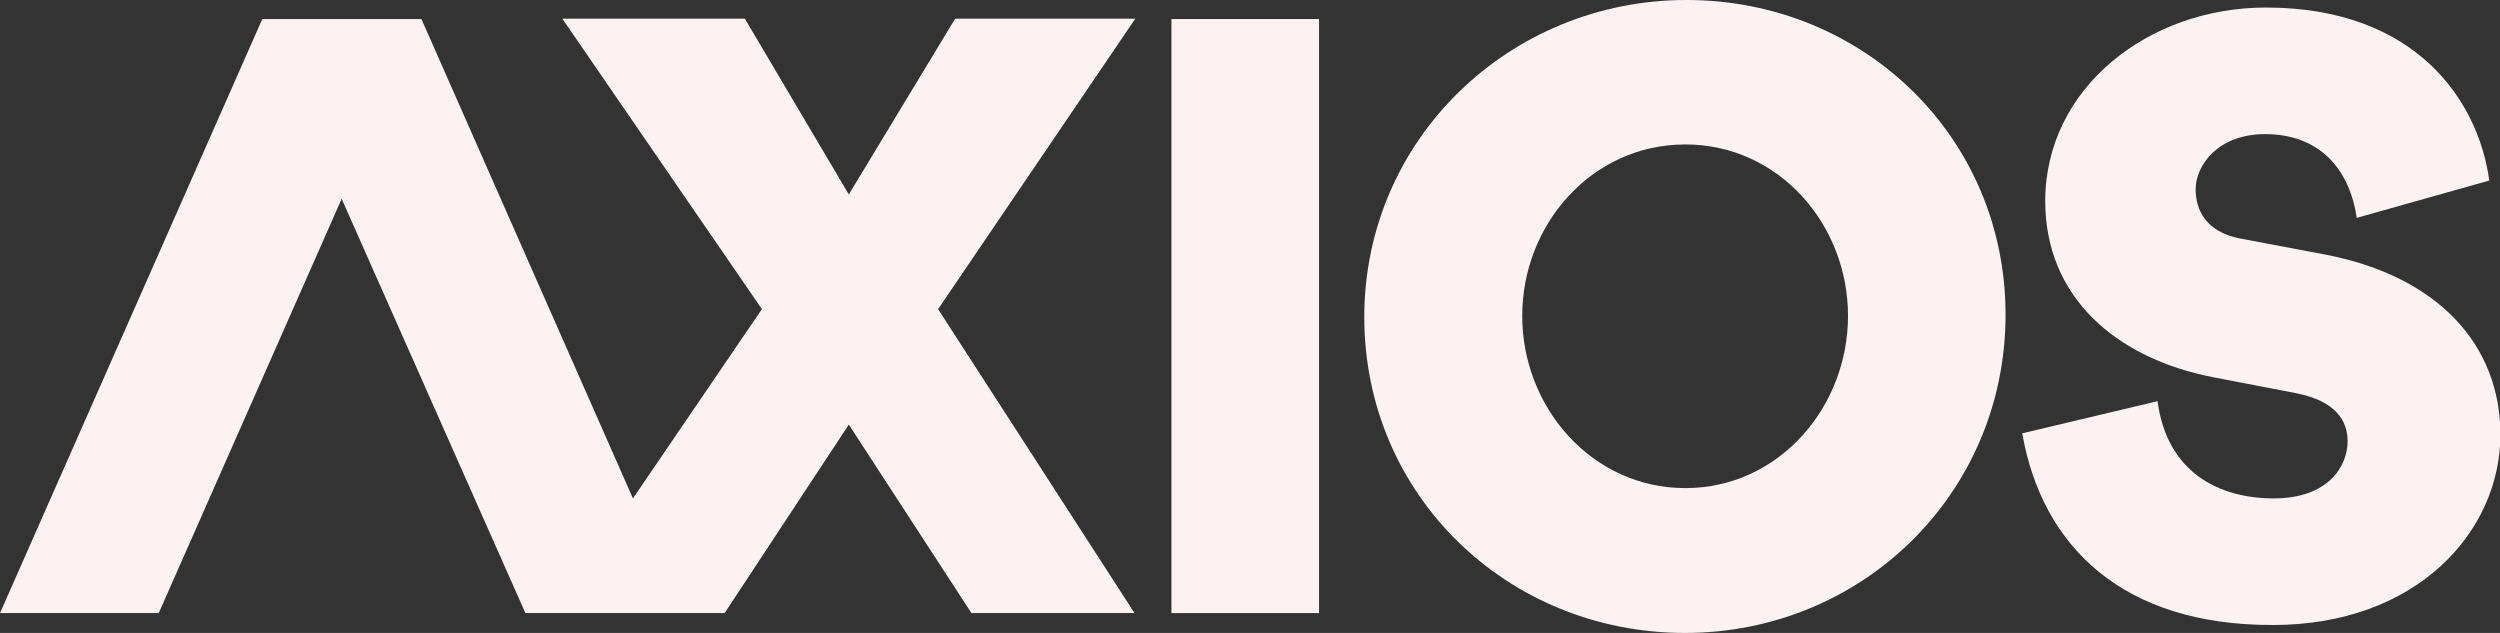 <?xml version="1.0" encoding="utf-8"?>
<!-- Generator: Adobe Illustrator 23.0.3, SVG Export Plug-In . SVG Version: 6.00 Build 0)  -->
<svg version="1.1" id="Layer_1" xmlns="http://www.w3.org/2000/svg" xmlns:xlink="http://www.w3.org/1999/xlink" x="0px" y="0px"
	 viewBox="0 0 630 159.5" style="enable-background:new 0 0 630 159.5;" xml:space="preserve">
<rect x="0" y="0" width="630" height="159.5" fill="#333333" stroke="none"/>
<style type="text/css">
	.st0{fill:#FCF2F2;}
</style>
<g>
	<path class="st0" d="M332.4,4.8v149.7h-37.2V4.8H332.4z"/>
	<path class="st0" d="M425,0c44.5,0,80.4,34.5,80.4,79.3c0,45-36.1,80.2-80.8,80.2s-80.8-34.7-80.8-79.6C343.8,35.1,380.4,0,425,0z
		 M424.7,123c23.6,0,41-20.4,41-43.4s-17.4-43.2-41-43.2c-23.6,0-41.1,20.2-41.1,43.2S401.1,123,424.7,123z"/>
	<path class="st0" d="M509.6,109.2l34.1-8.1c2.4,18,15.5,24.5,29.3,24.5c13.7,0,18.6-8.1,18.6-14.4c0-5.1-2.9-10.1-12.9-12.1
		l-20.8-4c-24.9-4.8-42.5-20.4-42.5-44.4c0-28.6,26.1-48.8,55.6-48.8c38,0,53.6,23.7,56.3,43.6l-33.4,9.4
		c-1.8-12.2-9.3-21.1-23.1-21.1c-11.9,0-17.5,7.9-17.5,13.9c0,5,2.4,10.7,11.2,12.4l21.7,4.1c28.3,5.5,43.9,22.8,43.9,45.3
		c0,24.5-21.1,48-57.3,48C534.9,157.6,514.6,137.7,509.6,109.2z"/>
	<polygon class="st0" points="236.4,77.9 285.9,154.5 244.8,154.5 213.9,107 182.6,154.5 132.4,154.5 86.1,50.1 40,154.5 0,154.5 
		66.1,4.8 106.2,4.8 159.5,125.6 192,77.9 141.7,4.7 187.7,4.7 213.9,49 240.7,4.7 286.1,4.7 	"/>
</g>
</svg>
